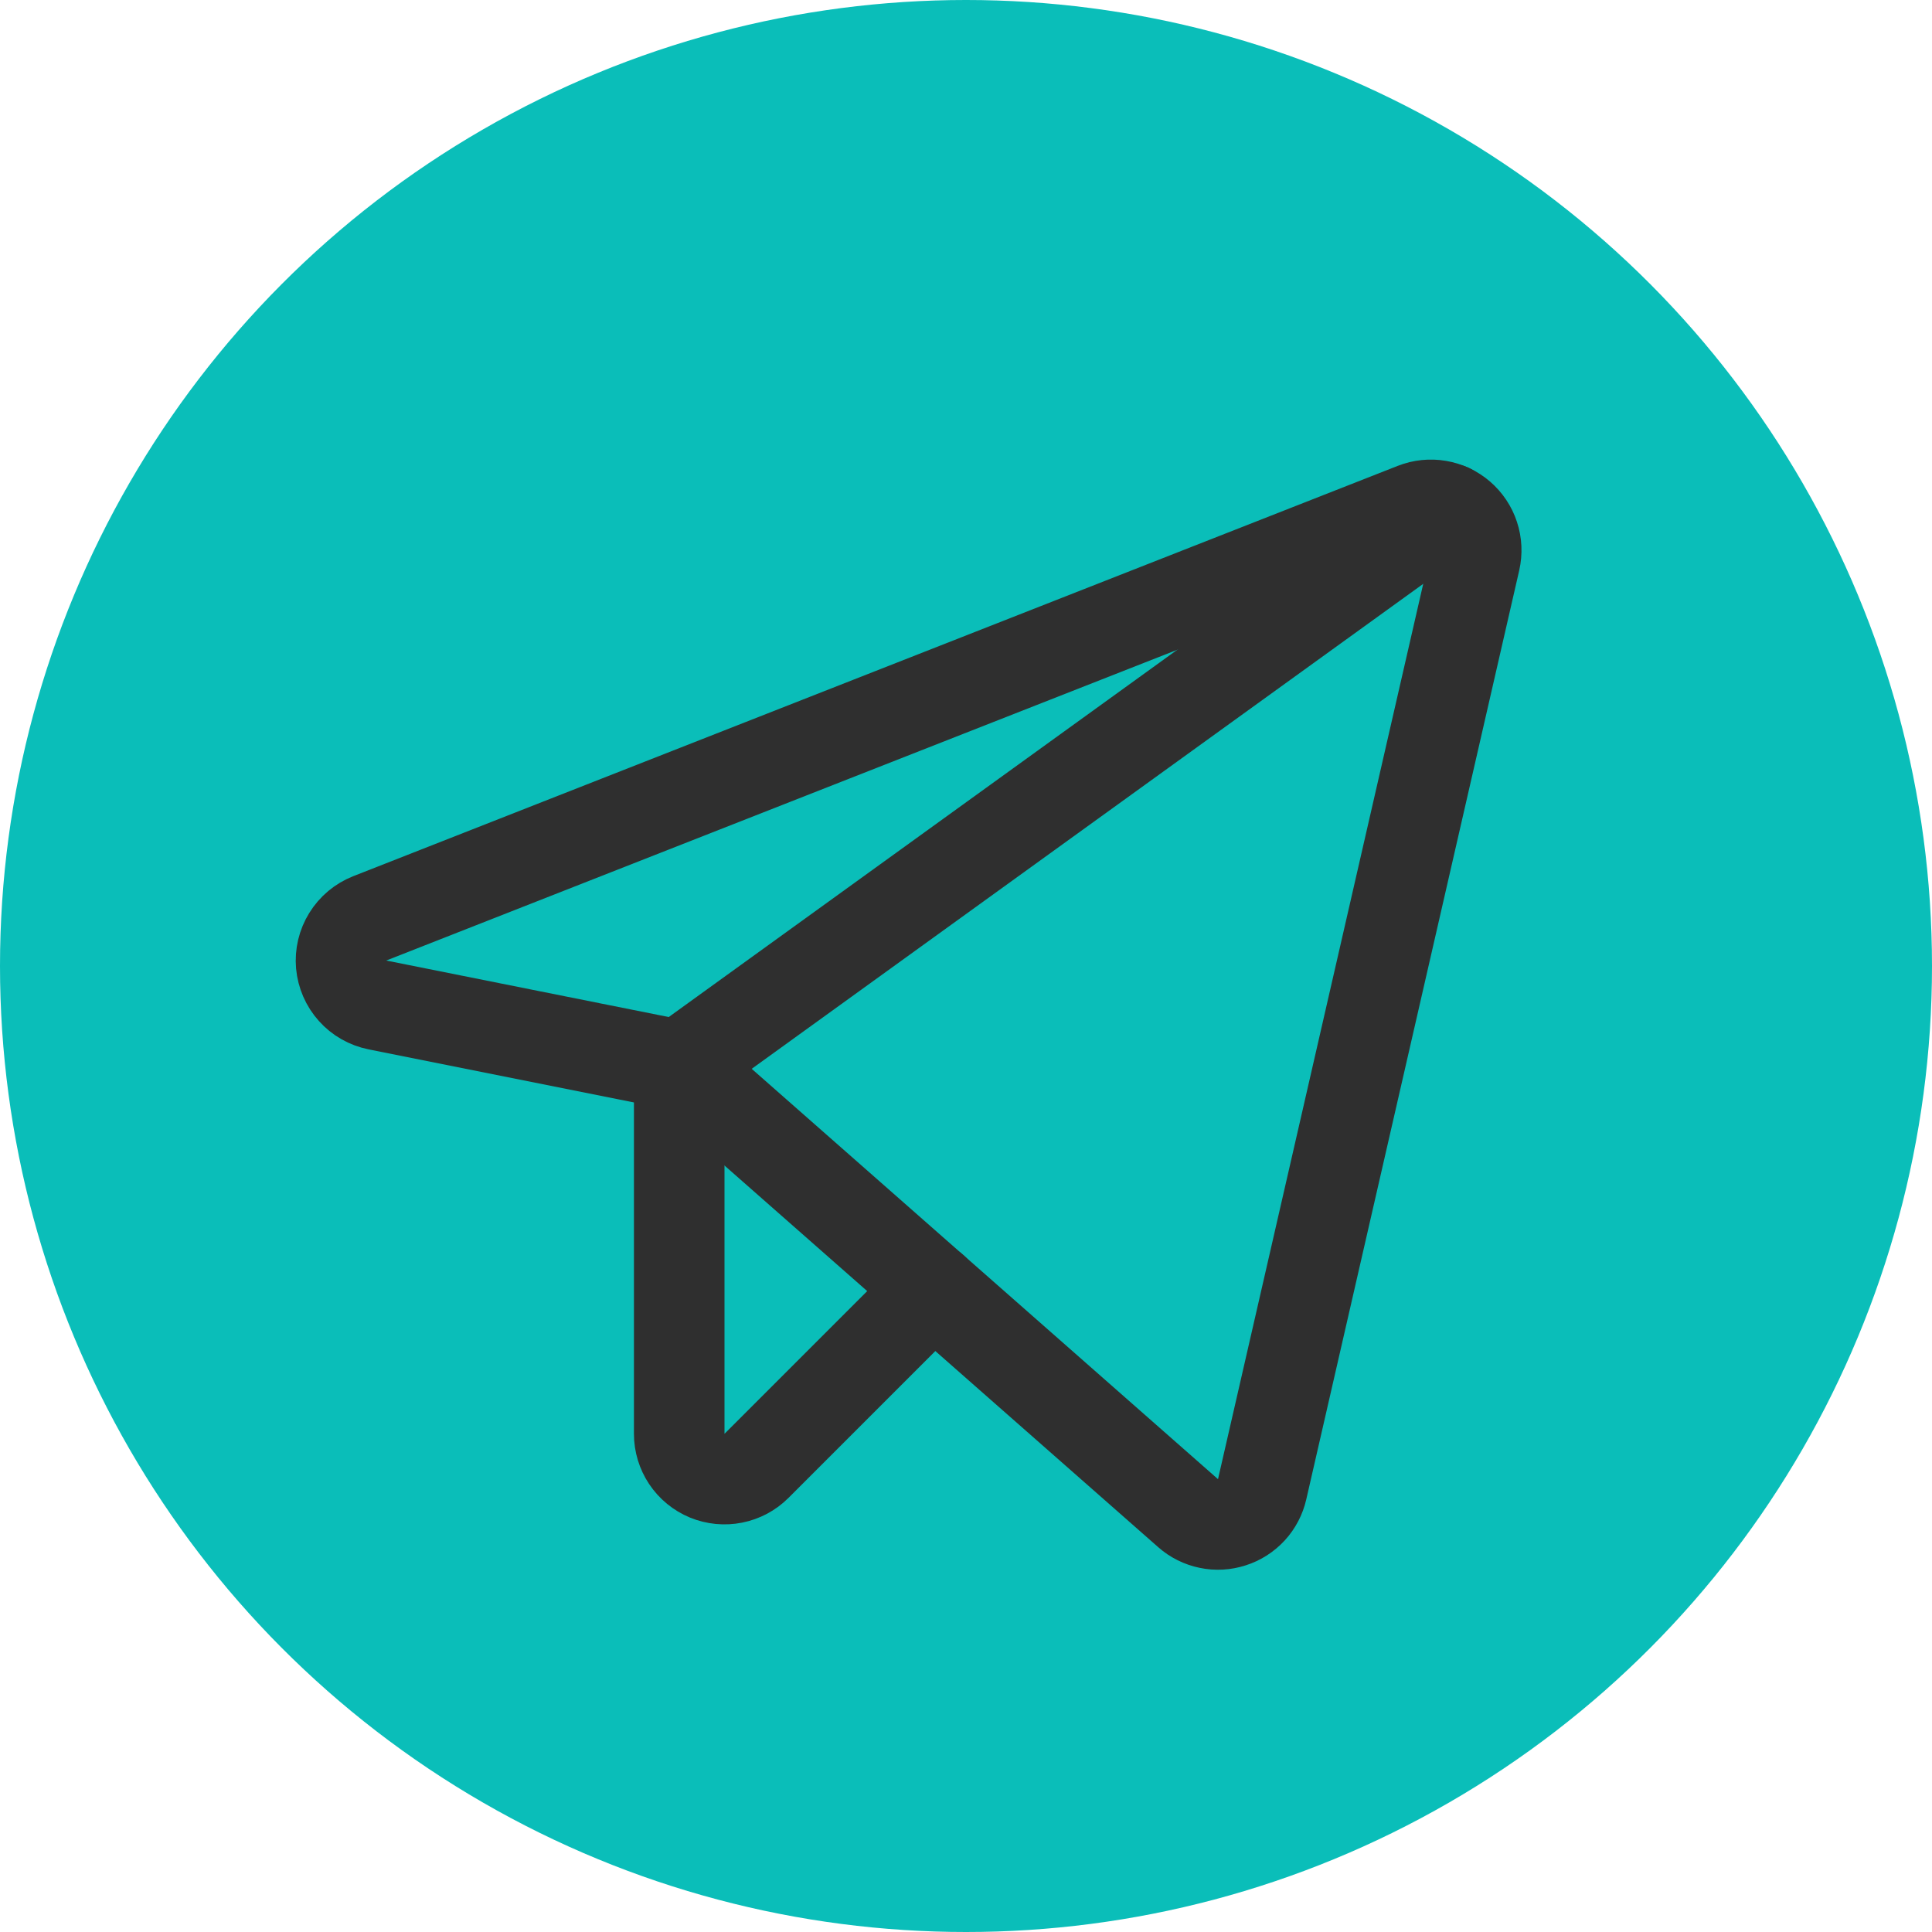 <svg width="32" height="32" viewBox="0 0 32 32" fill="none" xmlns="http://www.w3.org/2000/svg">
<circle cx="16" cy="16" r="16" fill="#0ABEB9"/>
<path d="M11.249 17.645L19.679 25.063C19.776 25.149 19.895 25.208 20.022 25.234C20.149 25.261 20.281 25.253 20.404 25.213C20.528 25.174 20.639 25.102 20.727 25.007C20.815 24.911 20.876 24.794 20.905 24.667L24.432 9.28C24.462 9.147 24.456 9.008 24.413 8.878C24.371 8.749 24.293 8.633 24.19 8.544C24.087 8.455 23.961 8.396 23.826 8.373C23.692 8.35 23.553 8.364 23.426 8.414L6.124 15.211C5.973 15.271 5.846 15.377 5.761 15.515C5.675 15.653 5.637 15.815 5.651 15.976C5.666 16.137 5.732 16.29 5.84 16.41C5.948 16.531 6.092 16.613 6.251 16.645L11.249 17.645Z" stroke="#2F2F2F" stroke-width="1.5" stroke-linecap="round" stroke-linejoin="round"/>
<path d="M11.25 17.645L24.011 8.429" stroke="#2F2F2F" stroke-width="1.5" stroke-linecap="round" stroke-linejoin="round"/>
<path d="M15.46 21.349L12.53 24.279C12.425 24.384 12.292 24.455 12.146 24.484C12.001 24.513 11.85 24.498 11.713 24.442C11.576 24.385 11.459 24.289 11.376 24.165C11.294 24.042 11.25 23.897 11.25 23.749V17.645" stroke="#2F2F2F" stroke-width="1.5" stroke-linecap="round" stroke-linejoin="round"/>
</svg>
